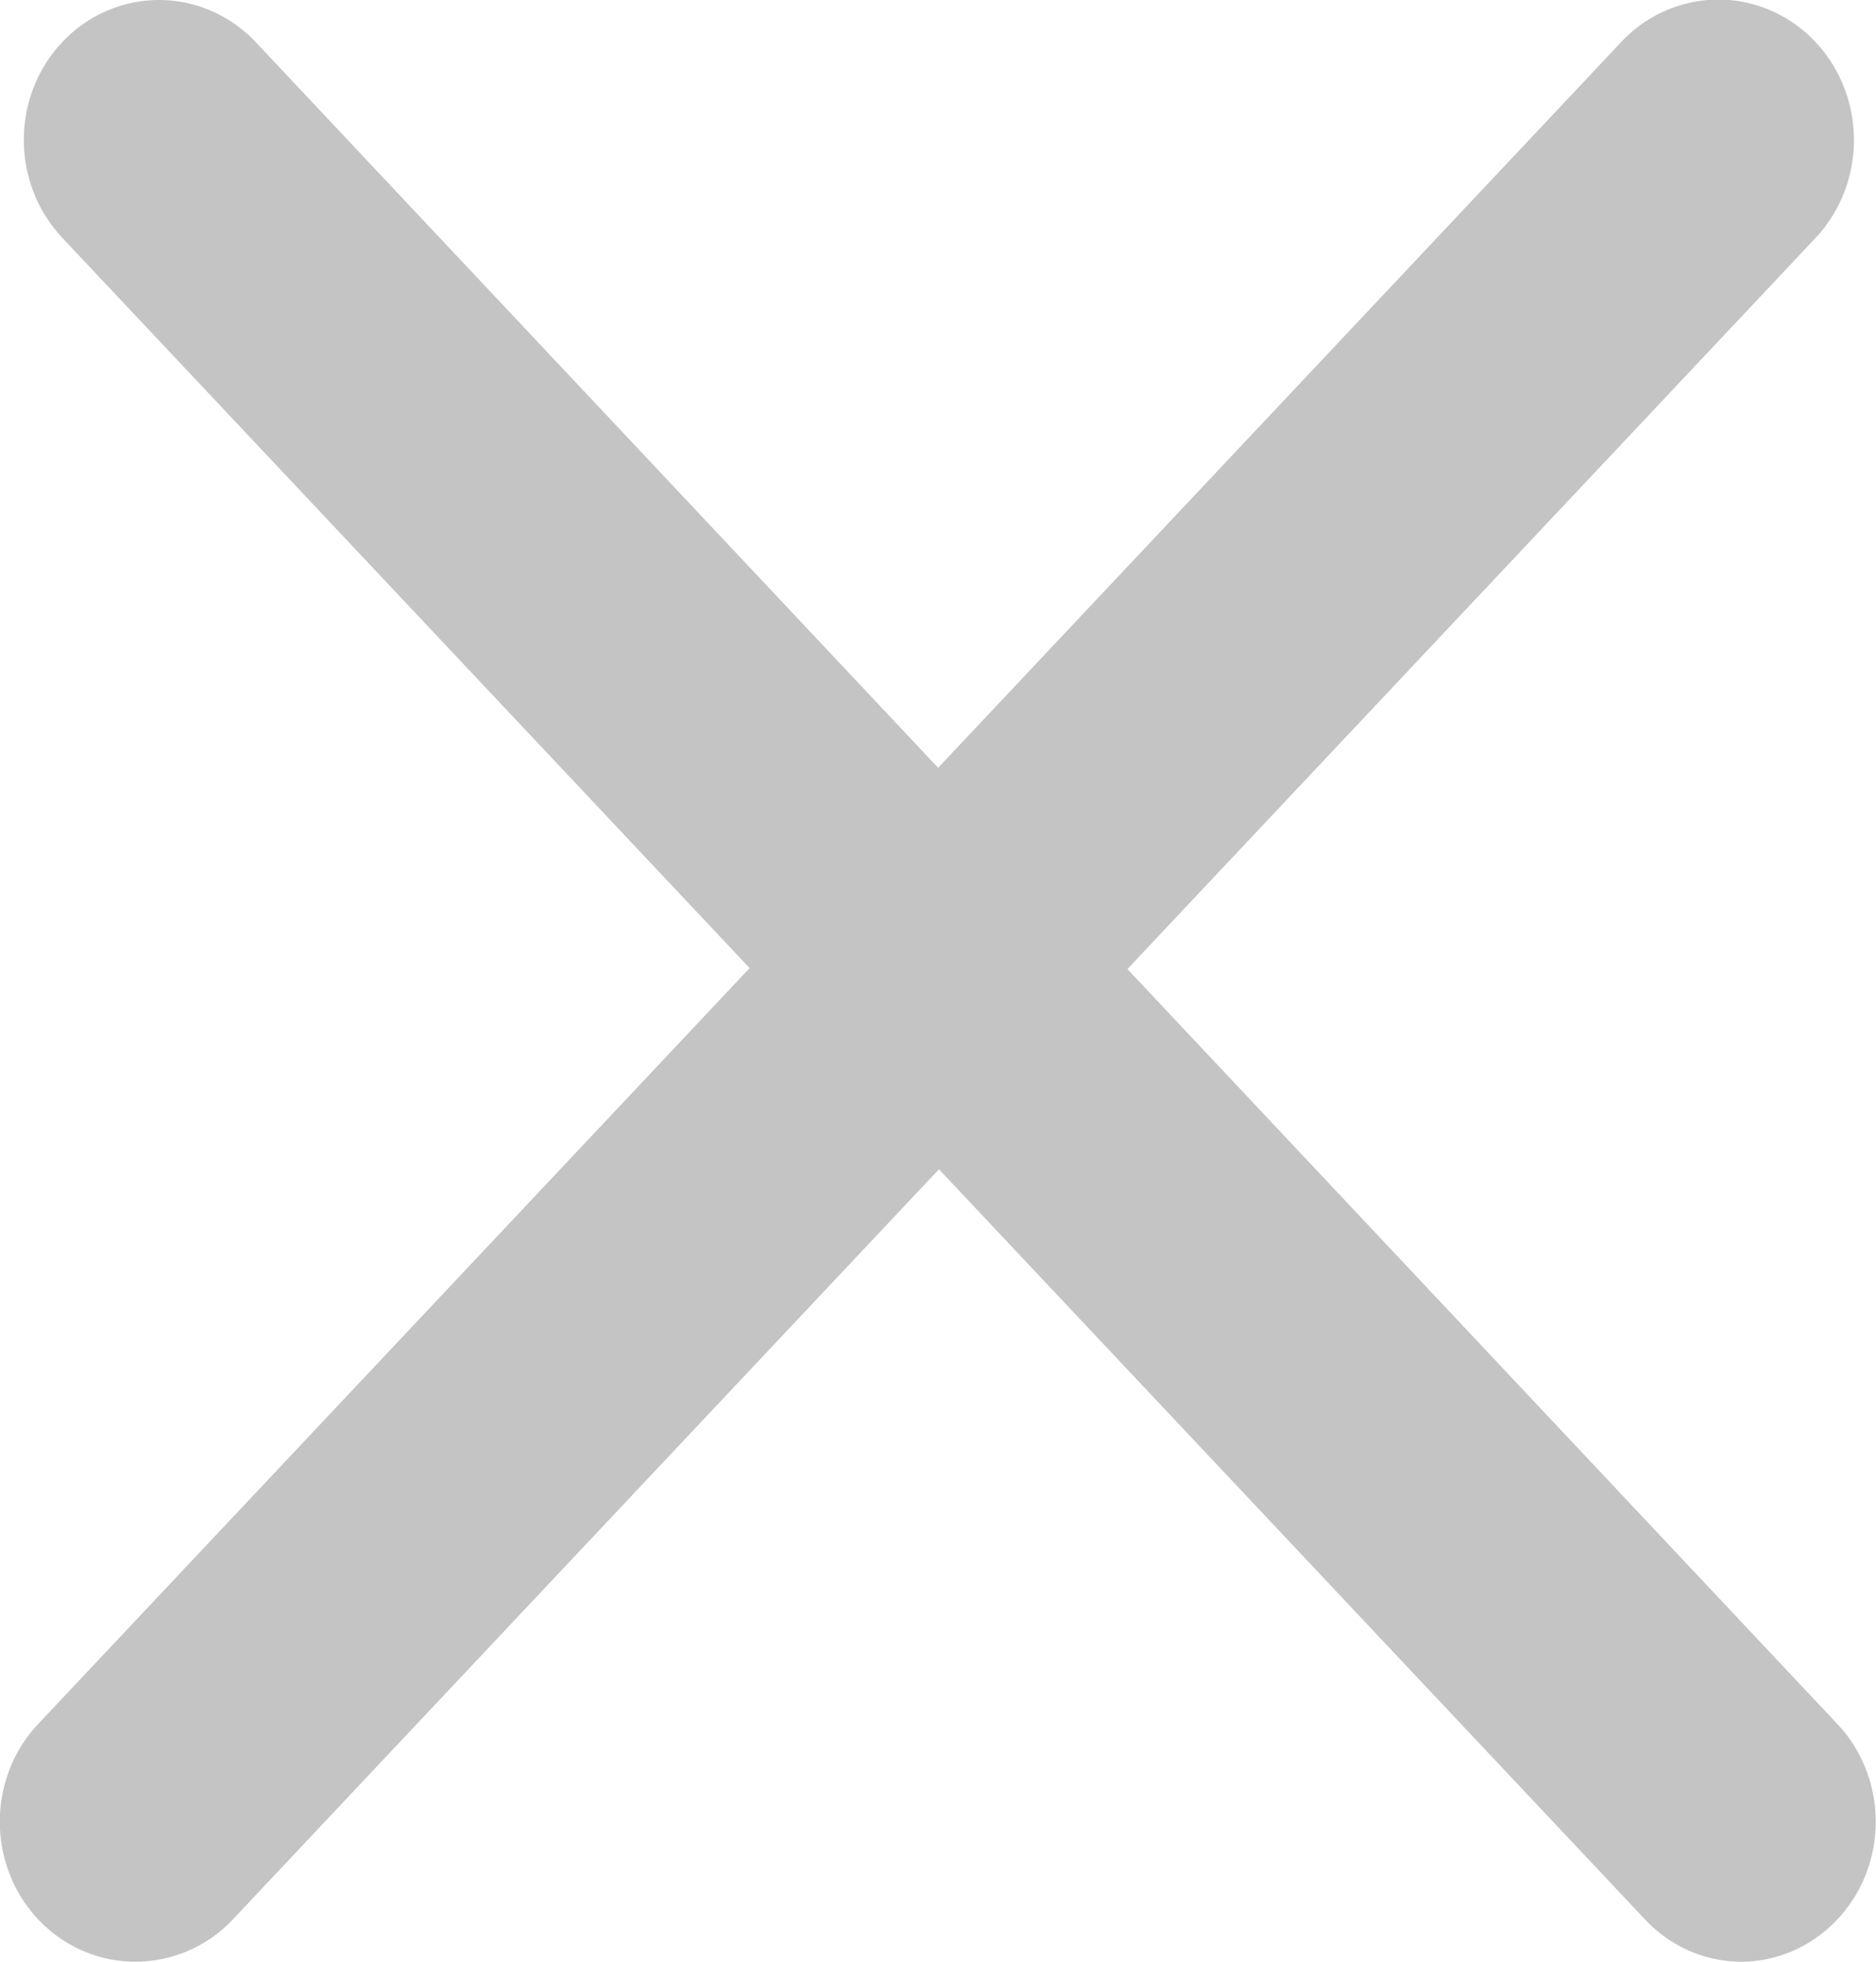 <svg width="22" height="23" fill="none" xmlns="http://www.w3.org/2000/svg"><g clip-path="url(#clip0_185_102)" fill="#C4C4C4"><path d="M20.412 23a1.528 1.528 0 01-.61-.132 1.575 1.575 0 01-.513-.366L.73 2.788a1.674 1.674 0 01-.45-1.167C.284 1.185.456.769.758.465A1.558 1.558 0 011.885 0c.421.006.822.184 1.116.496L21.544 20.21c.219.23.367.524.425.842.058.318.025.647-.097.945a1.63 1.63 0 01-.586.731c-.26.179-.567.274-.88.273h.006z"/><path d="M1.586 23c-.313 0-.618-.095-.879-.274a1.63 1.63 0 01-.585-.731 1.696 1.696 0 01-.096-.945c.058-.318.206-.61.425-.841L19.01.495a1.565 1.565 0 011.117-.5c.422-.006.829.16 1.132.465.302.304.476.72.482 1.157.007.436-.155.858-.448 1.171L2.733 22.502A1.573 1.573 0 011.586 23z"/></g><defs><clipPath id="clip0_185_102"><path fill="#fff" d="M0 0h22v23H0z"/></clipPath></defs></svg>